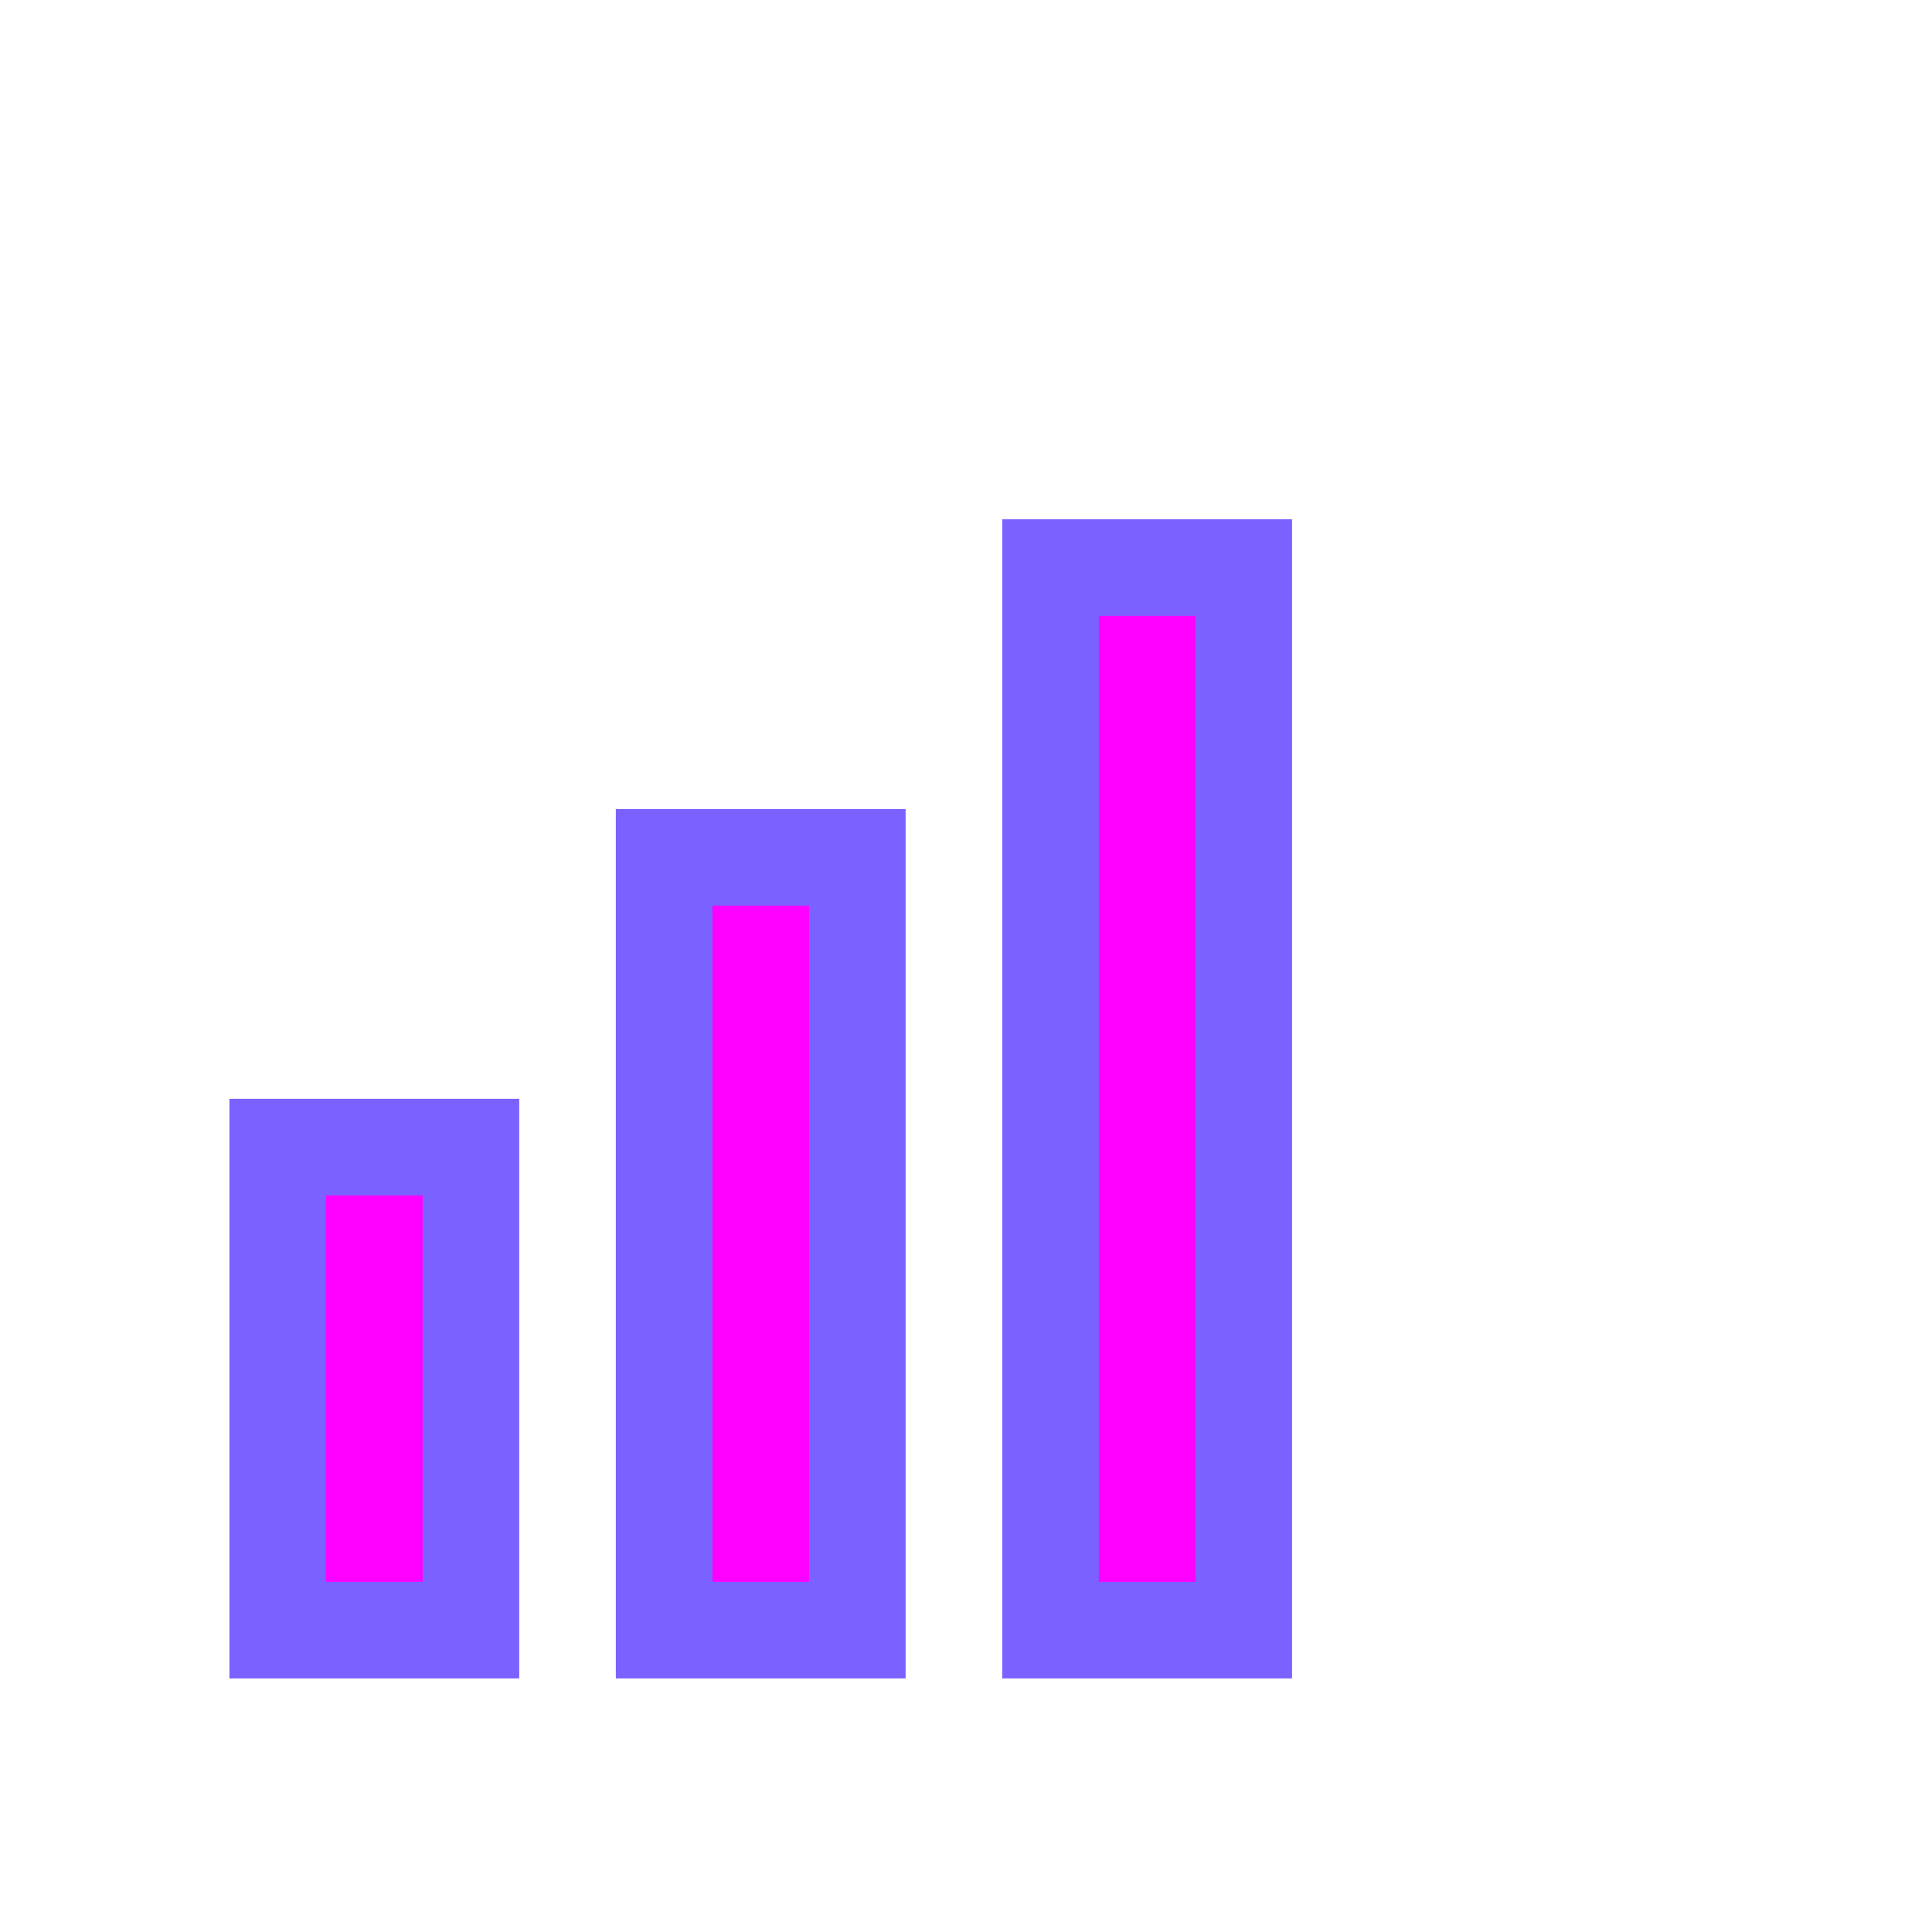 <svg viewBox="0 0 80 80" fill="none">
  <path fill-rule="evenodd" clip-rule="evenodd" d="M51.5 63.5V67.5H43.5V63.5L43.5 27.5V23.5L51.5 23.5V27.5L51.5 63.5ZM35.5 67.5V63.5L35.5 39.5V35.5H27.5V39.5L27.5 63.5V67.5H35.5ZM19.5 67.5L19.5 63.5L19.5 51.5V47.5H11.5L11.5 51.5L11.5 63.5V67.5H19.5Z" fill="#FF00FF" class="fill-purple" />
  <path d="M51.5 67.5V69.5H53.5V67.5H51.5ZM43.5 67.5H41.5V69.5H43.5V67.5ZM43.5 63.5H45.5H43.5ZM43.5 27.5L41.5 27.5L43.5 27.5ZM43.5 23.5V21.5H41.5V23.5H43.5ZM51.5 23.5H53.5V21.5H51.5V23.5ZM35.5 63.5H37.5H35.5ZM35.5 67.5V69.5H37.5V67.5H35.5ZM35.5 39.5H33.5H35.5ZM35.5 35.5H37.5V33.5H35.5V35.5ZM27.5 35.5V33.5H25.5V35.5H27.5ZM27.5 39.5H25.5H27.5ZM27.5 63.5H29.5H27.5ZM27.5 67.5H25.5V69.5H27.5V67.5ZM19.5 63.5H17.5H19.5ZM19.5 67.5V69.5H21.5L21.5 67.5H19.5ZM19.5 47.5H21.5V45.5H19.5V47.5ZM11.5 47.5V45.5H9.5V47.5H11.5ZM11.5 67.5H9.5V69.5H11.5V67.5ZM53.5 67.5V63.5H49.5V67.5H53.5ZM43.5 69.5H51.5V65.5H43.5V69.5ZM41.5 63.5V67.5H45.5V63.5H41.5ZM41.5 27.5L41.5 63.5H45.5L45.5 27.5L41.5 27.5ZM41.5 23.5V27.5L45.5 27.5V23.5L41.5 23.5ZM51.5 21.5L43.5 21.5V25.5H51.5V21.5ZM53.5 27.5V23.5H49.5V27.5H53.5ZM53.5 63.5L53.5 27.5H49.5L49.5 63.5H53.5ZM33.5 63.5V67.5H37.5V63.5L33.5 63.5ZM33.5 39.5L33.5 63.5L37.5 63.5L37.5 39.5H33.5ZM33.5 35.5V39.5H37.5V35.5H33.5ZM27.5 37.5H35.5V33.5H27.5V37.5ZM29.5 39.5V35.5H25.5V39.5H29.5ZM29.5 63.5L29.5 39.5H25.5L25.5 63.5H29.5ZM29.5 67.5V63.5H25.5V67.5H29.5ZM35.5 65.5H27.5V69.5H35.5V65.5ZM17.5 63.5L17.5 67.5H21.5L21.5 63.5H17.5ZM17.5 51.5L17.5 63.5H21.5V51.5H17.5ZM17.5 47.5V51.5H21.5L21.5 47.5H17.5ZM11.5 49.5H19.5V45.5H11.5V49.5ZM13.5 51.5V47.5H9.5V51.5H13.5ZM13.5 63.5L13.5 51.5H9.5L9.5 63.5H13.5ZM13.5 67.5V63.5H9.5V67.5H13.5ZM19.5 65.5H11.5V69.5H19.5V65.5Z" fill="#7B61FF" class="fill-purple" />
</svg>